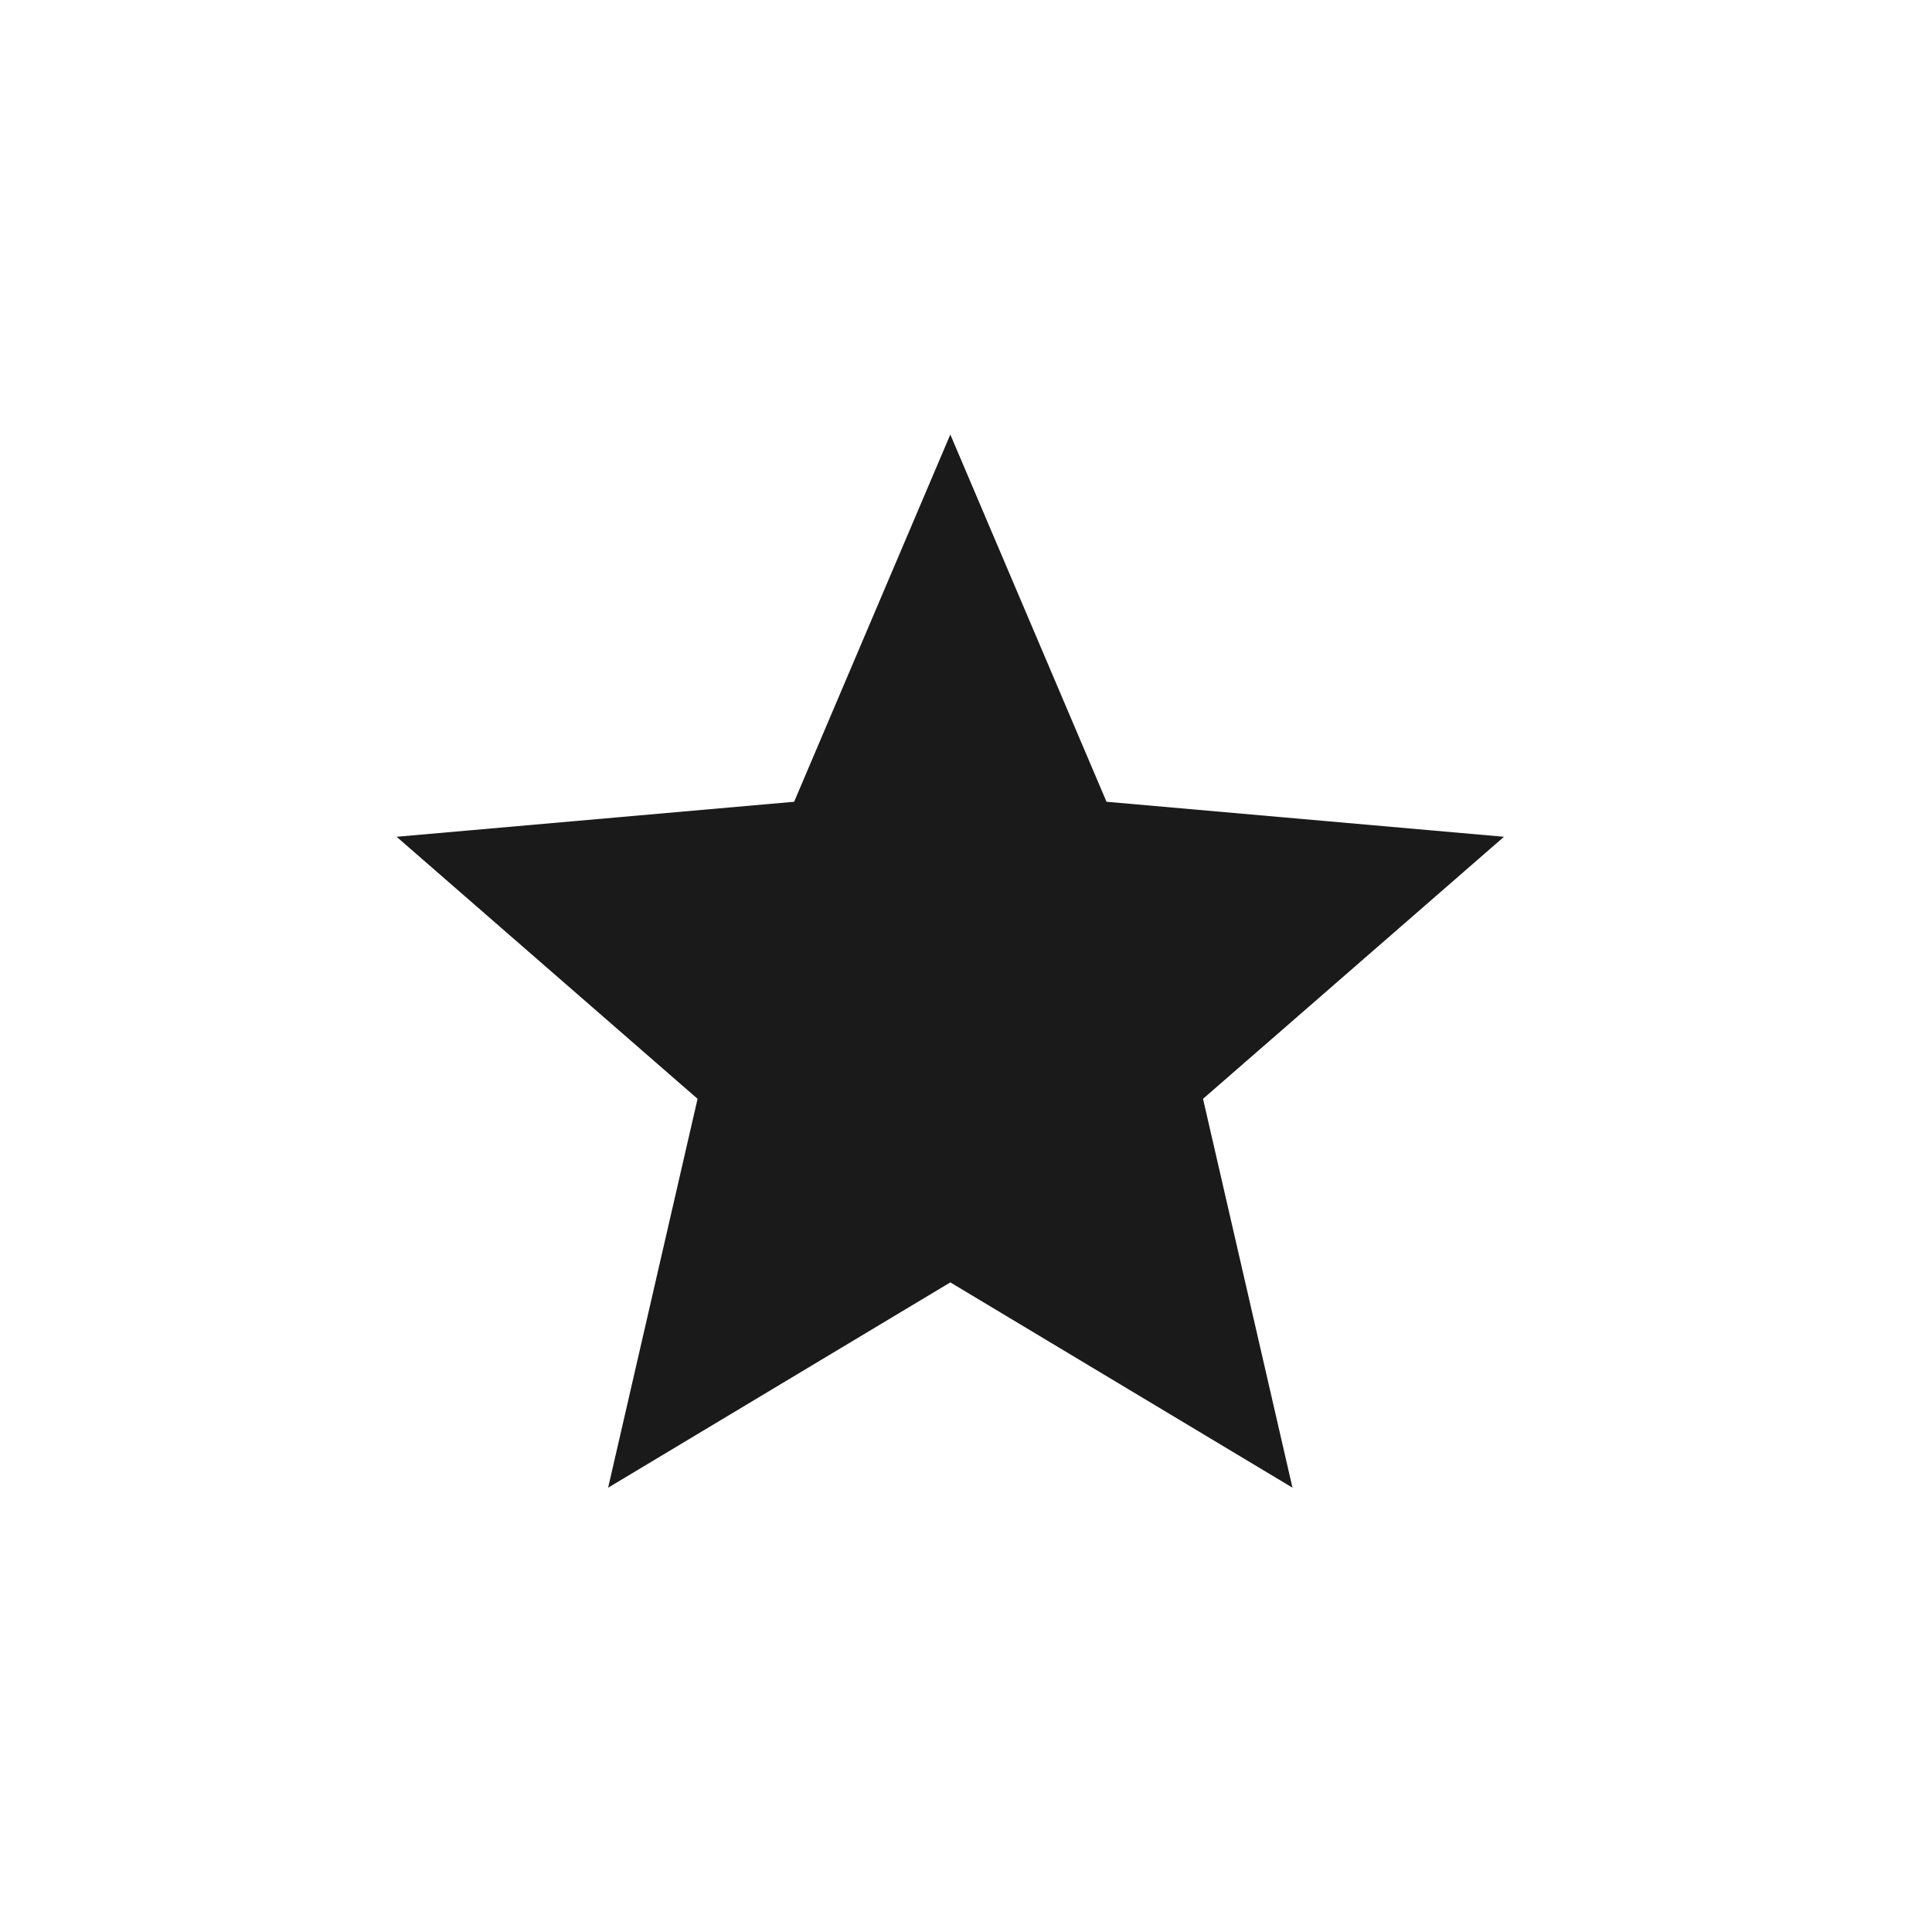<?xml version="1.0" encoding="UTF-8" standalone="no"?>
<!-- Created with Inkscape (http://www.inkscape.org/) -->

<svg
   xmlns:dc="http://purl.org/dc/elements/1.1/"
   xmlns:cc="http://creativecommons.org/ns#"
   xmlns:rdf="http://www.w3.org/1999/02/22-rdf-syntax-ns#"
   xmlns:svg="http://www.w3.org/2000/svg"
   xmlns="http://www.w3.org/2000/svg"
   xmlns:sodipodi="http://sodipodi.sourceforge.net/DTD/sodipodi-0.dtd"
   xmlns:inkscape="http://www.inkscape.org/namespaces/inkscape"
   version="1.1"
   width="22"
   height="22"
   id="svg3810"
   inkscape:version="0.48+devel r12387"
   sodipodi:docname="twitter-fav.svg">
  <sodipodi:namedview
     pagecolor="#ffffff"
     bordercolor="#666666"
     borderopacity="1"
     objecttolerance="10"
     gridtolerance="10"
     guidetolerance="10"
     inkscape:pageopacity="0"
     inkscape:pageshadow="2"
     inkscape:window-width="1366"
     inkscape:window-height="714"
     id="namedview8"
     showgrid="false"
     inkscape:zoom="10.727273"
     inkscape:cx="-6.2923726"
     inkscape:cy="11"
     inkscape:window-x="0"
     inkscape:window-y="30"
     inkscape:window-maximized="1"
     inkscape:current-layer="svg3810" />
  <defs
     id="defs3812" />
  <g
     transform="matrix(0.4,0,0,0.4,-94.143,-197.373)"
     id="layer1-4"
     inkscape:label="Capa 1">
    <polygon
       id="Star__x2014__Used_to_flag_a_data_item_as_important_or_as_favorite._Typical_applications_range_from_bookmarking_web_pages_in_a_browser_to_promoting_contacts_to_favorites._1_"
       points="1817.336,556.516 1845.414,558.99 1824.154,577.5 1830.473,604.97 1806.303,590.468 1782.131,604.97 1788.449,577.5 1767.189,558.99 1795.27,556.516 1806.303,530.574 "
       style="fill:#1a1a1a"
       transform="matrix(0.403,0,0,0.403,-465.529,291.981)" />
  </g>
</svg>
